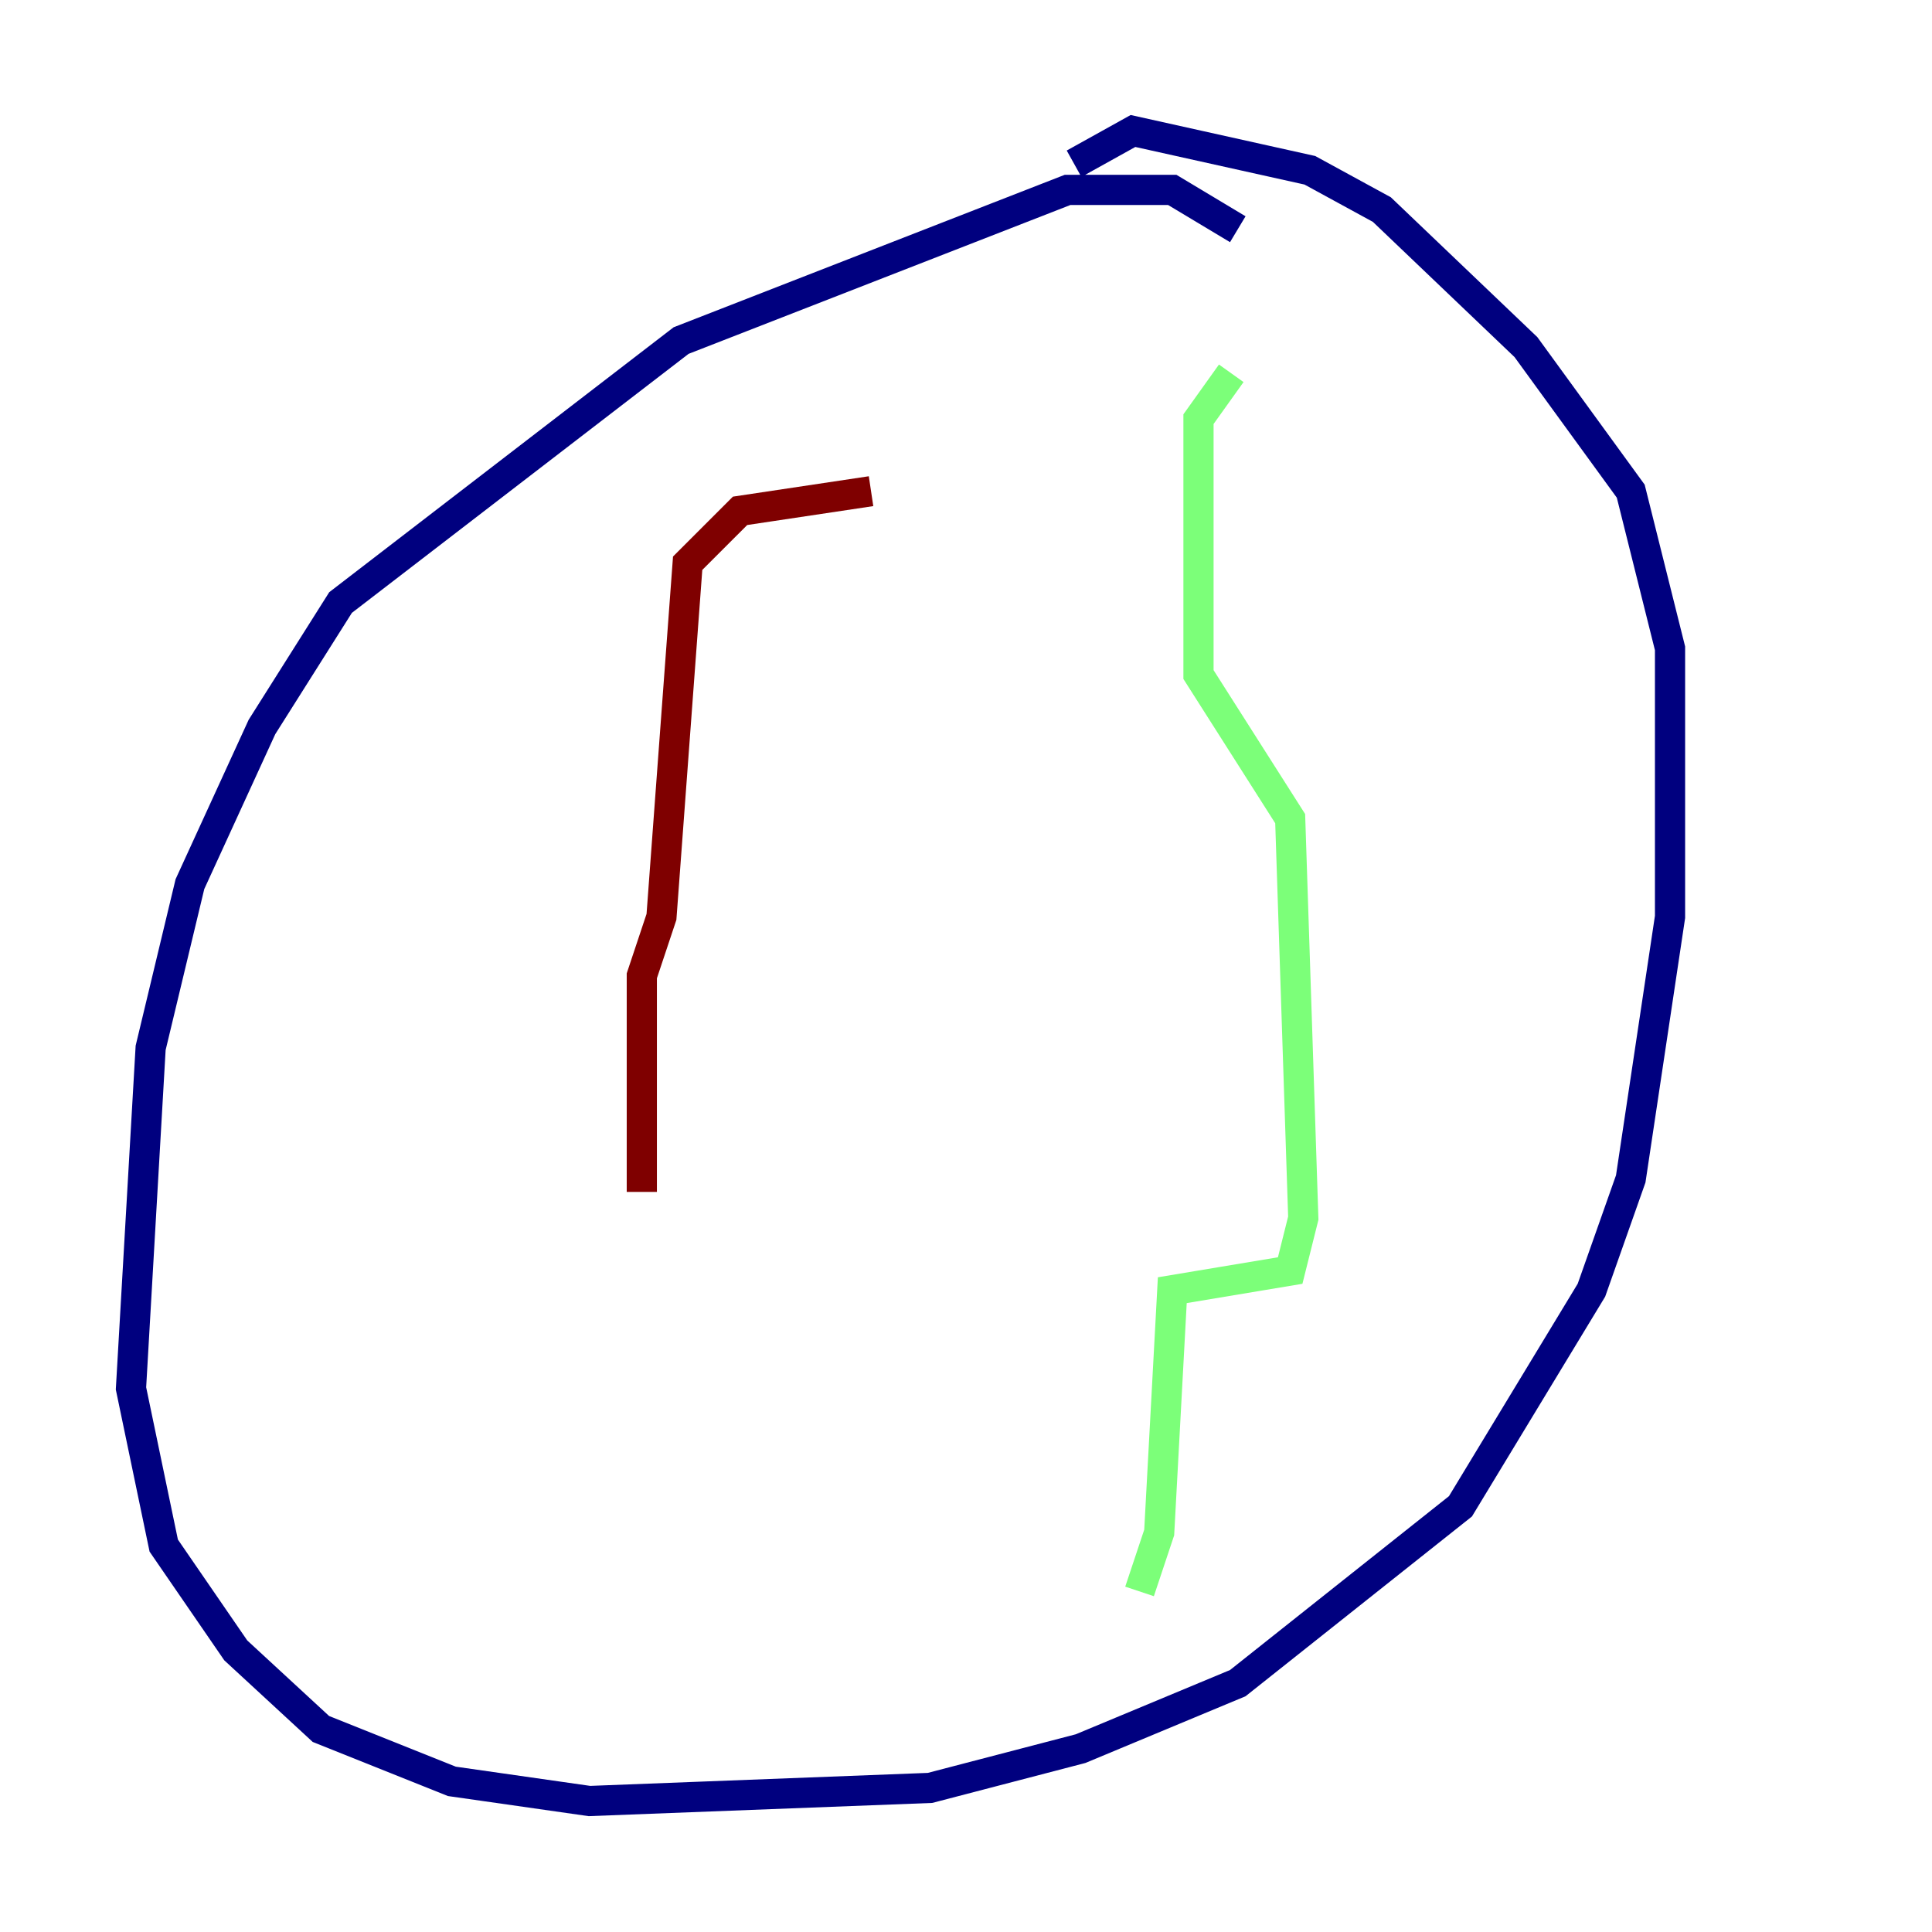 <?xml version="1.0" encoding="utf-8" ?>
<svg baseProfile="tiny" height="128" version="1.2" viewBox="0,0,128,128" width="128" xmlns="http://www.w3.org/2000/svg" xmlns:ev="http://www.w3.org/2001/xml-events" xmlns:xlink="http://www.w3.org/1999/xlink"><defs /><polyline fill="none" points="82.007,15.186 77.668,12.583 70.725,12.583 45.125,22.563 22.563,39.919 17.356,48.163 12.583,58.576 9.98,69.424 8.678,91.986 10.848,102.4 15.62,109.342 21.261,114.549 29.939,118.02 39.051,119.322 61.614,118.454 71.593,115.851 82.007,111.512 96.759,99.797 105.437,85.478 108.041,78.102 110.644,60.746 110.644,42.956 108.041,32.542 101.098,22.997 91.552,13.885 86.78,11.281 75.064,8.678 71.159,10.848" stroke="#00007f" stroke-width="2" /><polyline fill="none" points="81.573,24.732 79.403,27.77 79.403,44.691 85.478,54.237 86.346,80.705 85.478,84.176 77.668,85.478 76.8,101.532 75.498,105.437" stroke="#7cff79" stroke-width="2" /><polyline fill="none" points="57.709,32.542 49.031,33.844 45.559,37.315 43.824,60.746 42.522,64.651 42.522,78.969" stroke="#7f0000" stroke-width="2" /></svg>